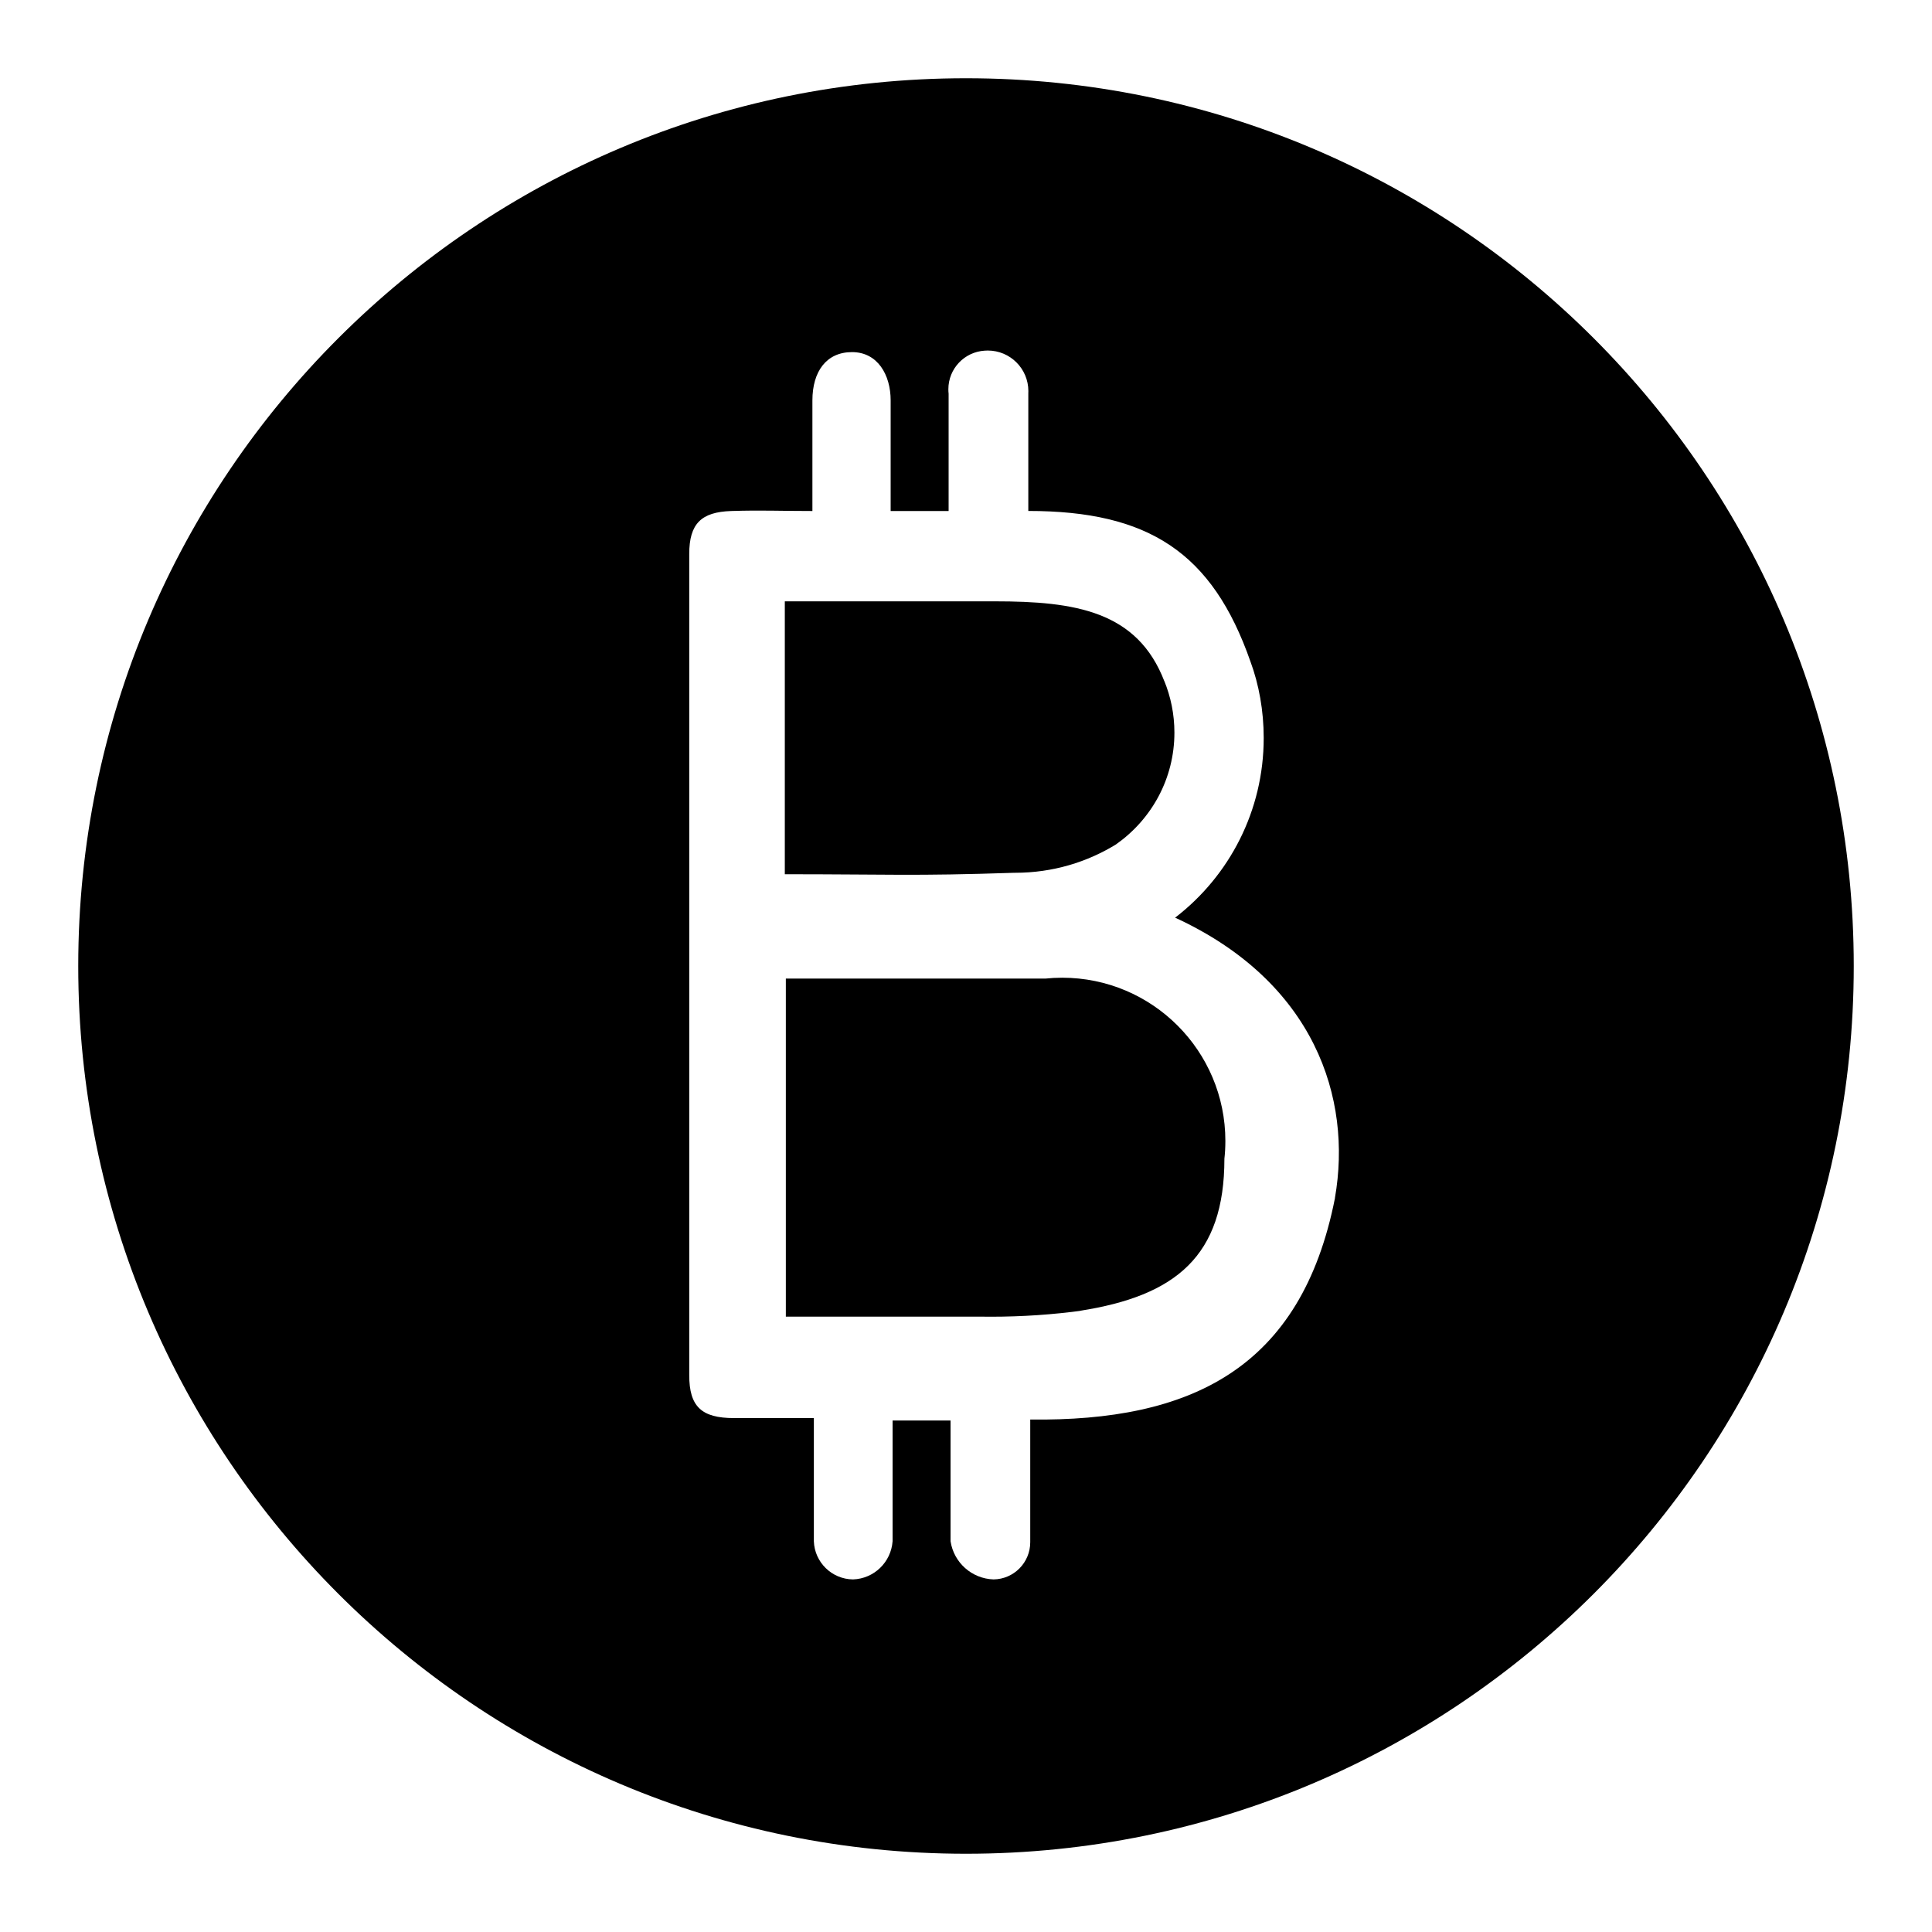 <!-- Generated by IcoMoon.io -->
<svg version="1.1" xmlns="http://www.w3.org/2000/svg" width="32" height="32" viewBox="0 0 32 32">
<title>bitcoin-in-circle-filled</title>
<path d="M17.32 16.208c-1.896 0-2.336 0-4.304 0v5.6c1.44 0 1.856 0 3.264 0 0.039 0 0.085 0.001 0.131 0.001 0.518 0 1.028-0.035 1.527-0.103l-0.058 0.006c1.6-0.248 2.4-0.912 2.4-2.52 0.010-0.088 0.016-0.19 0.016-0.294 0-1.493-1.211-2.704-2.704-2.704-0.096 0-0.19 0.005-0.284 0.015l0.012-0.001z"></path>
<path d="M16.8 14.456c0.005 0 0.010 0 0.015 0 0.619 0 1.197-0.176 1.686-0.48l-0.014 0.008c0.586-0.413 0.965-1.087 0.965-1.85 0-0.305-0.061-0.596-0.17-0.861l0.005 0.015c-0.448-1.168-1.48-1.328-2.808-1.328h-3.48v4.52c1.72 0 2.128 0.032 3.8-0.024z"></path>
<path d="M16 1.296c-8.121 0-14.704 6.583-14.704 14.704s6.583 14.704 14.704 14.704c8.121 0 14.704-6.583 14.704-14.704v0c0-8.121-6.583-14.704-14.704-14.704v0zM22.112 19.84c-0.56 2.84-2.4 3.704-5.048 3.672 0 0.696 0 1.352 0 2.016 0 0.005 0 0.010 0 0.016 0 0.337-0.271 0.612-0.608 0.616h-0c-0.362-0.012-0.657-0.28-0.711-0.628l-0.001-0.004v-2h-0.96c0 0.608 0 1.384 0 2-0.025 0.347-0.307 0.62-0.655 0.632l-0.001 0c-0.351-0.004-0.635-0.283-0.648-0.631l-0-0.001c0-0.496 0-0.896 0-1.4 0-0.2 0-0.392 0-0.64h-1.32c-0.544 0-0.744-0.192-0.744-0.712q0-6.816 0-13.6c0-0.504 0.2-0.696 0.696-0.712s0.8 0 1.344 0c0-0.736 0-1.152 0-1.832 0-0.48 0.232-0.8 0.656-0.8s0.64 0.376 0.64 0.8c0 0.584 0 1.208 0 1.832h0.96c0-0.64 0-1.312 0-1.944-0.003-0.022-0.004-0.047-0.004-0.073 0-0.341 0.266-0.619 0.602-0.639l0.002-0c0.015-0.001 0.032-0.002 0.049-0.002 0.371 0 0.672 0.301 0.672 0.672 0 0.012-0 0.024-0.001 0.035l0-0.002c0 0.632 0 1.264 0 1.952 1.992 0 3.048 0.688 3.68 2.496 0.139 0.376 0.219 0.811 0.219 1.264 0 1.208-0.571 2.284-1.459 2.97l-0.009 0.006c2.312 1.064 2.936 2.992 2.648 4.64z"></path>
</svg>
